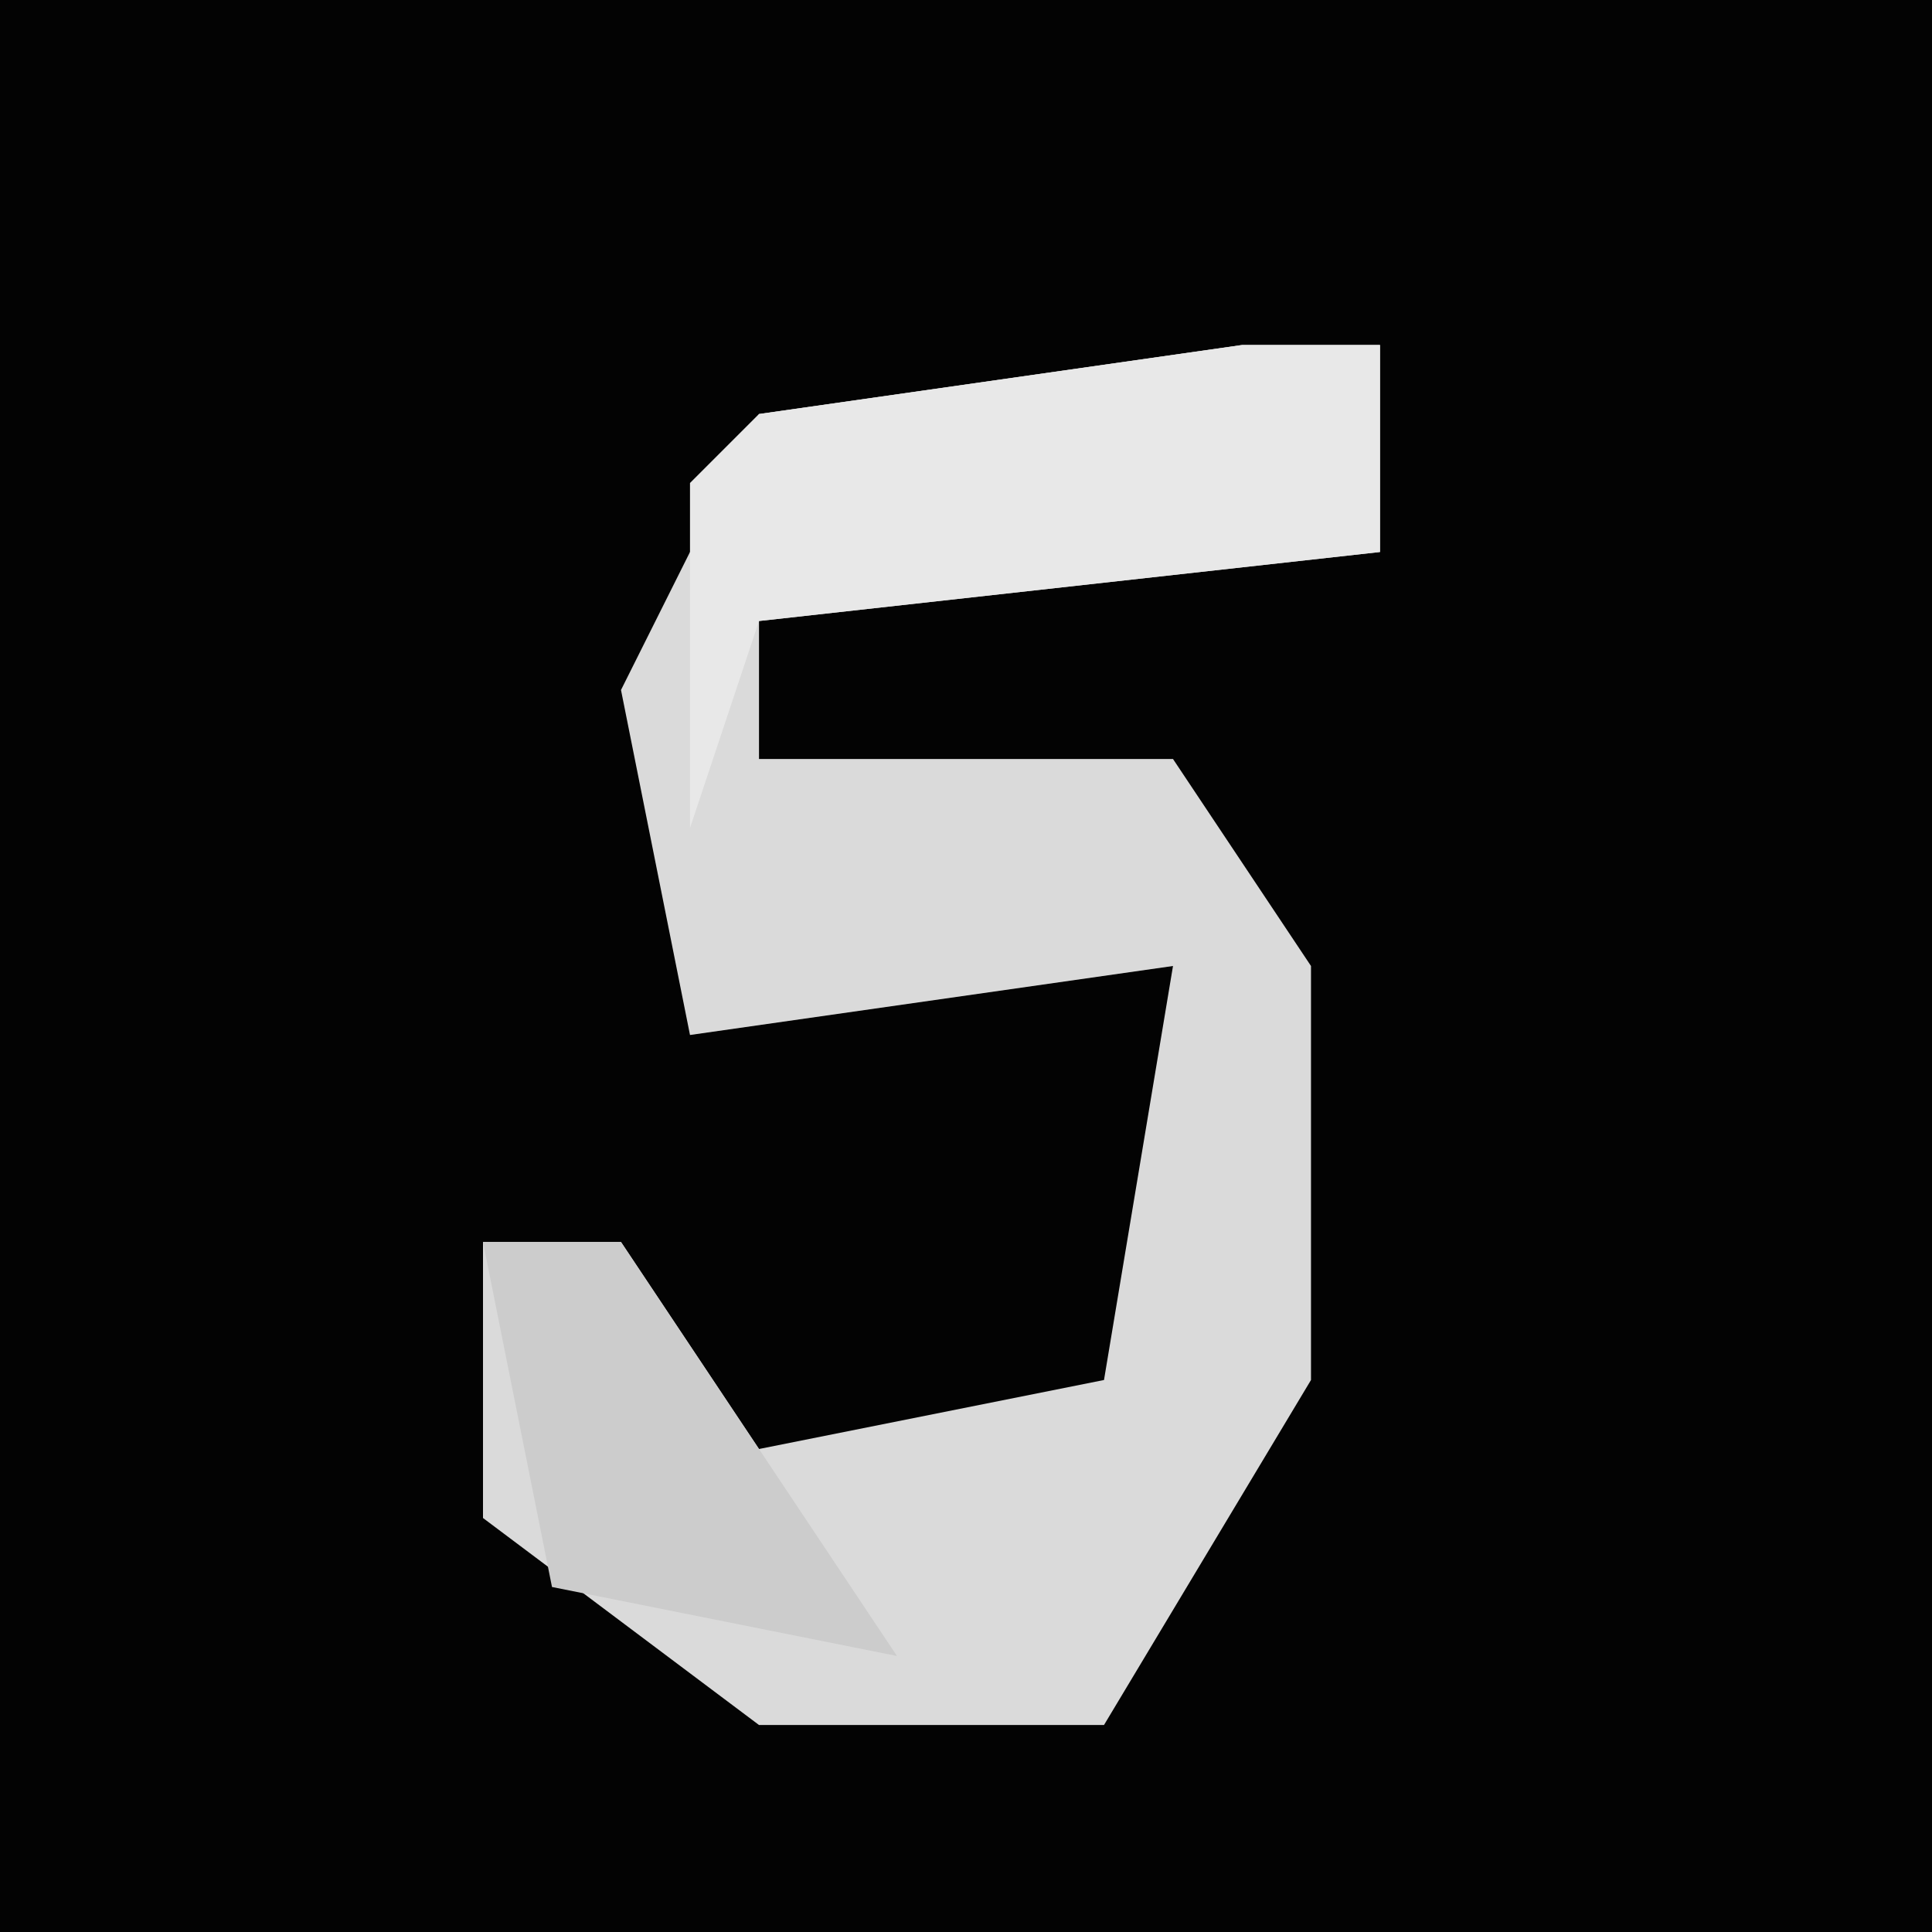 <?xml version="1.0" encoding="UTF-8"?>
<svg version="1.1" xmlns="http://www.w3.org/2000/svg" width="28" height="28">
<path d="M0,0 L28,0 L28,28 L0,28 Z " fill="#030303" transform="translate(0,0)"/>
<path d="M0,0 L2,0 L2,3 L-7,4 L-7,6 L-1,6 L1,9 L1,15 L-2,20 L-7,20 L-11,17 L-11,13 L-9,13 L-7,16 L-2,15 L-1,9 L-8,10 L-9,5 L-7,1 Z " fill="#DADADA" transform="translate(18,5)"/>
<path d="M0,0 L2,0 L2,3 L-7,4 L-8,7 L-8,2 L-7,1 Z " fill="#E8E8E8" transform="translate(18,5)"/>
<path d="M0,0 L2,0 L6,6 L1,5 Z " fill="#CCCCCC" transform="translate(7,18)"/>
</svg>
